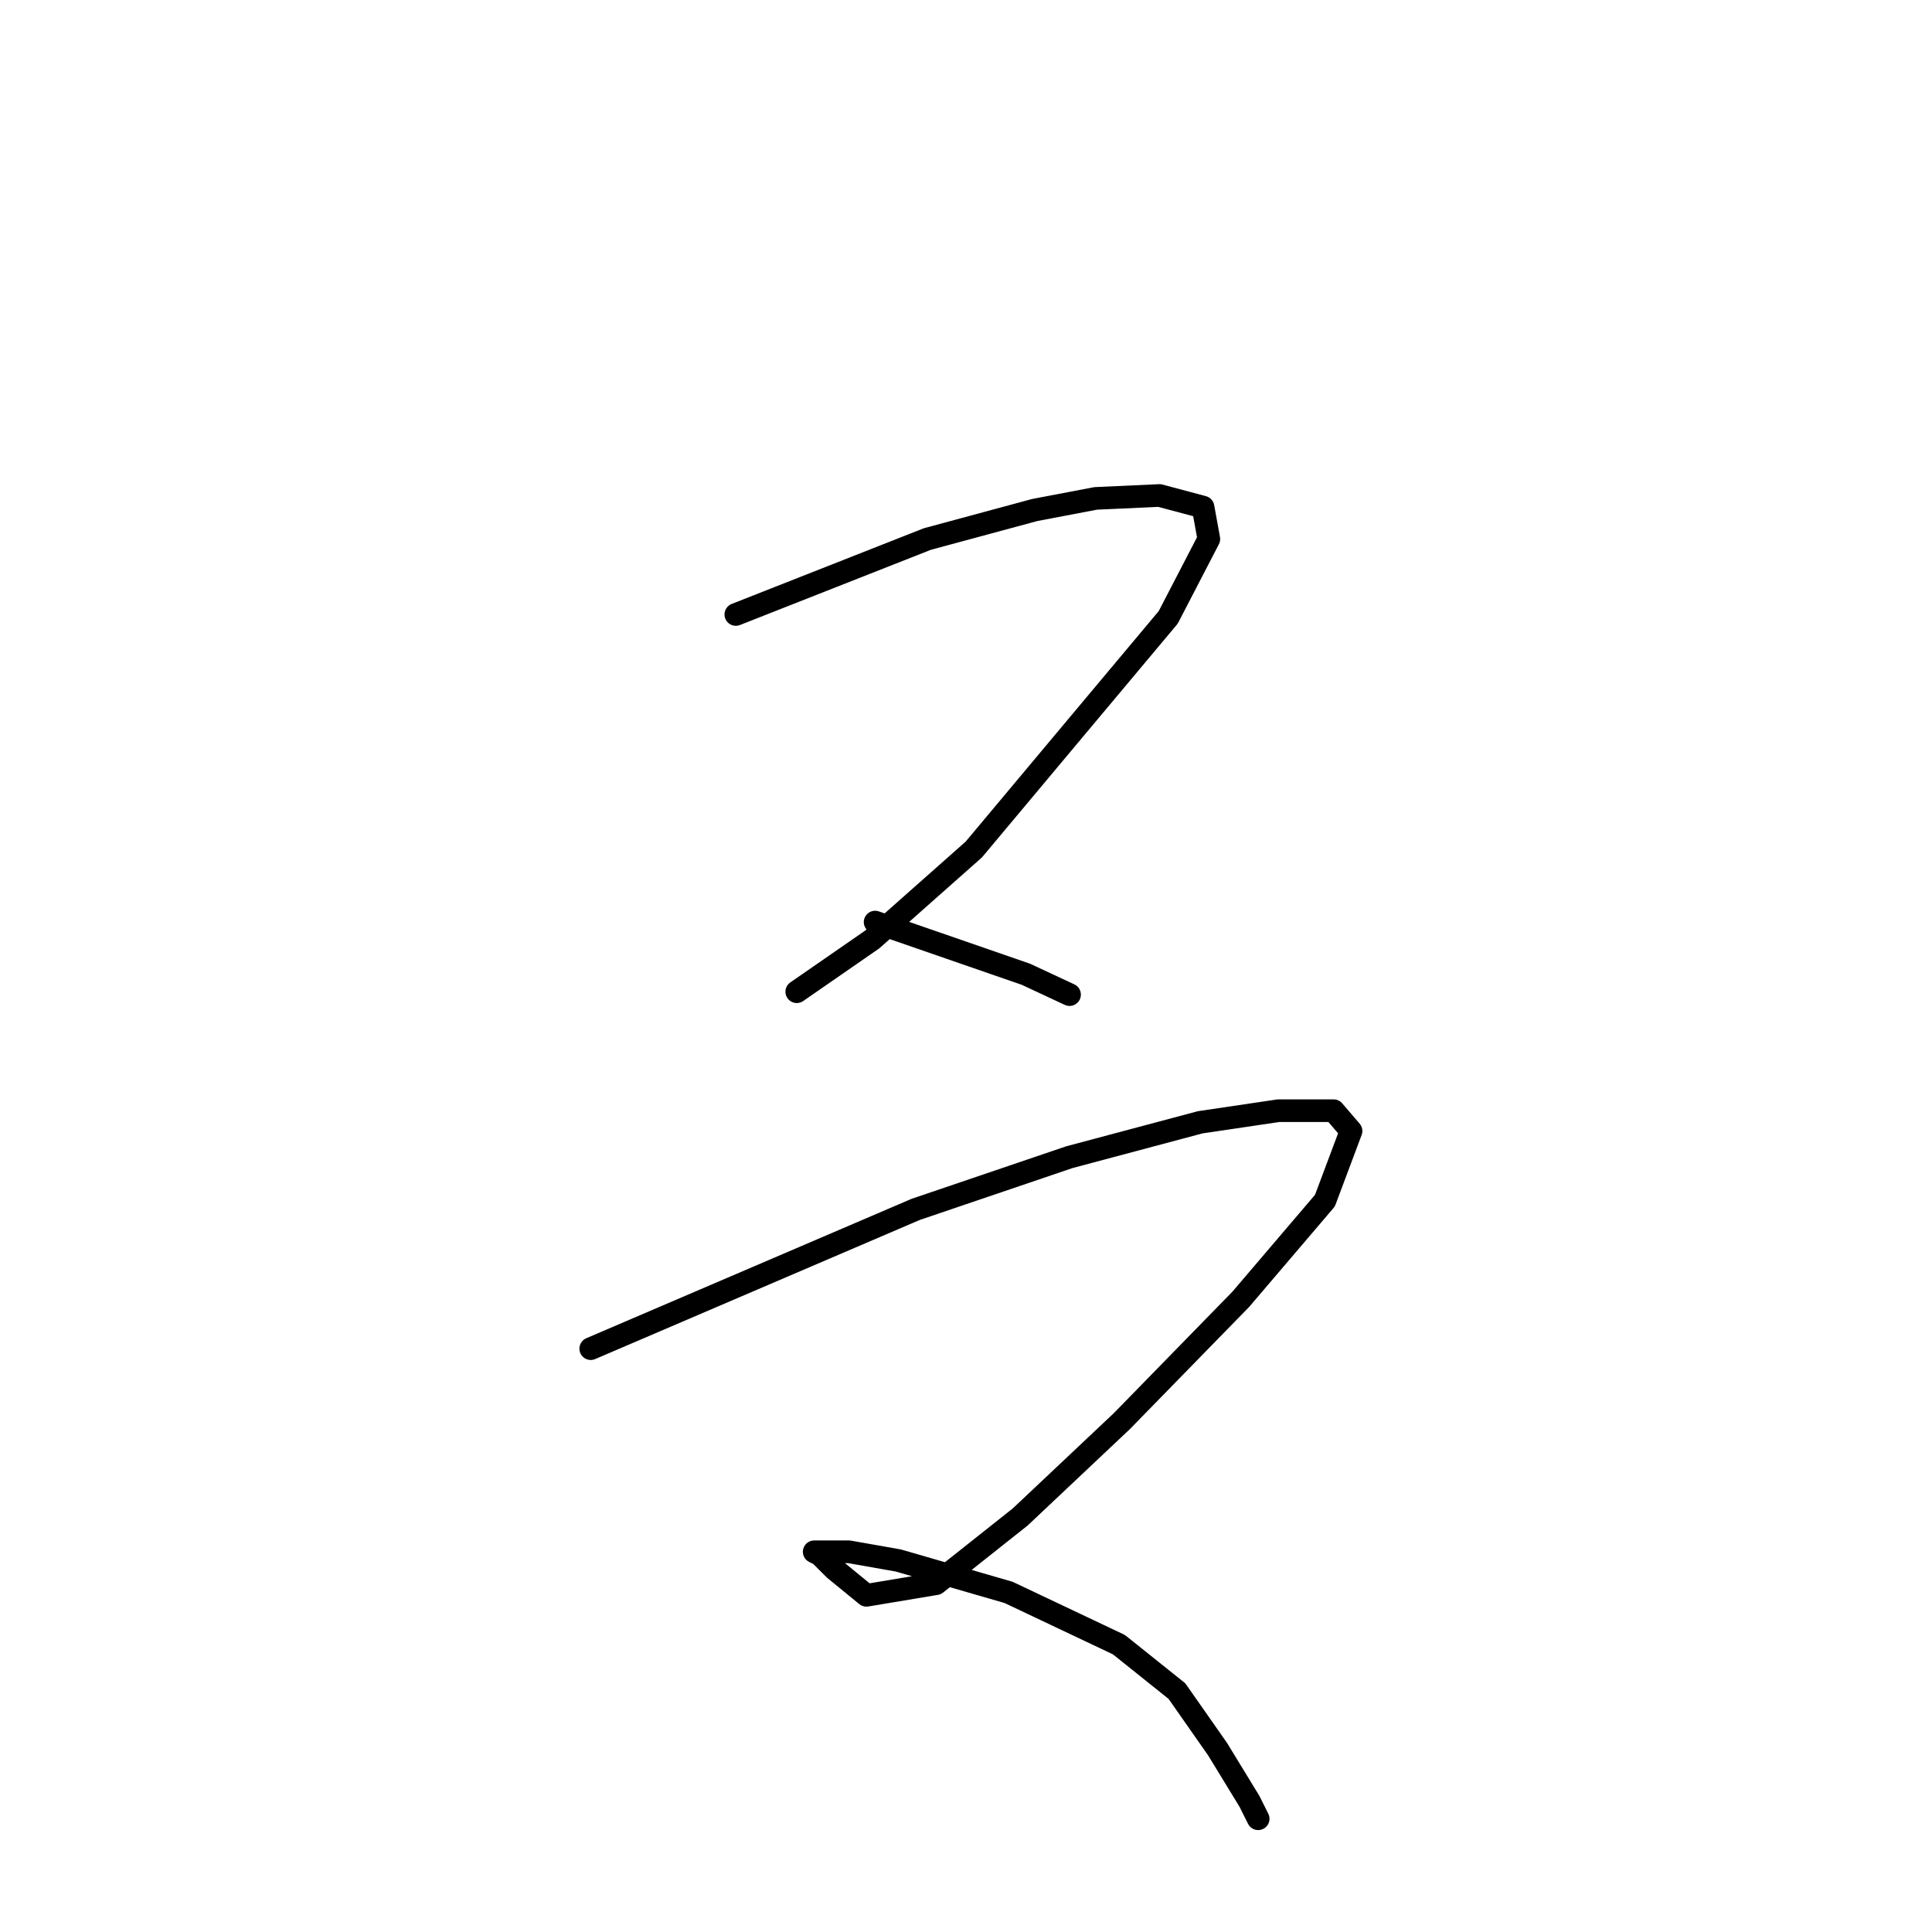 <?xml version="1.0" standalone="no"?>
    <svg width="256" height="256" xmlns="http://www.w3.org/2000/svg" version="1.1">
    <polyline stroke="black" stroke-width="3" stroke-linecap="round" fill="transparent" stroke-linejoin="round" points="97.502 81.421 110.191 76.423 122.879 71.424 137.107 67.579 145.181 66.041 153.641 65.656 159.408 67.194 160.177 71.424 154.794 81.806 142.874 96.033 129.032 112.567 115.574 124.487 105.576 131.408 105.576 131.408 " />
        <polyline stroke="black" stroke-width="3" stroke-linecap="round" fill="transparent" stroke-linejoin="round" points="115.958 122.18 125.956 125.64 135.953 129.101 141.721 131.793 141.721 131.793 " />
        <polyline stroke="black" stroke-width="3" stroke-linecap="round" fill="transparent" stroke-linejoin="round" points="78.276 178.703 99.809 169.475 121.341 160.247 141.721 153.325 159.024 148.711 169.406 147.173 176.711 147.173 179.019 149.865 175.558 159.093 164.407 172.167 148.642 188.316 135.184 201.005 124.033 209.849 114.805 211.387 110.575 207.926 108.652 206.004 107.883 205.619 112.498 205.619 119.034 206.773 133.646 211.002 148.257 217.924 155.948 224.076 161.331 231.766 165.561 238.688 166.714 240.995 166.714 240.995 " />
        </svg>